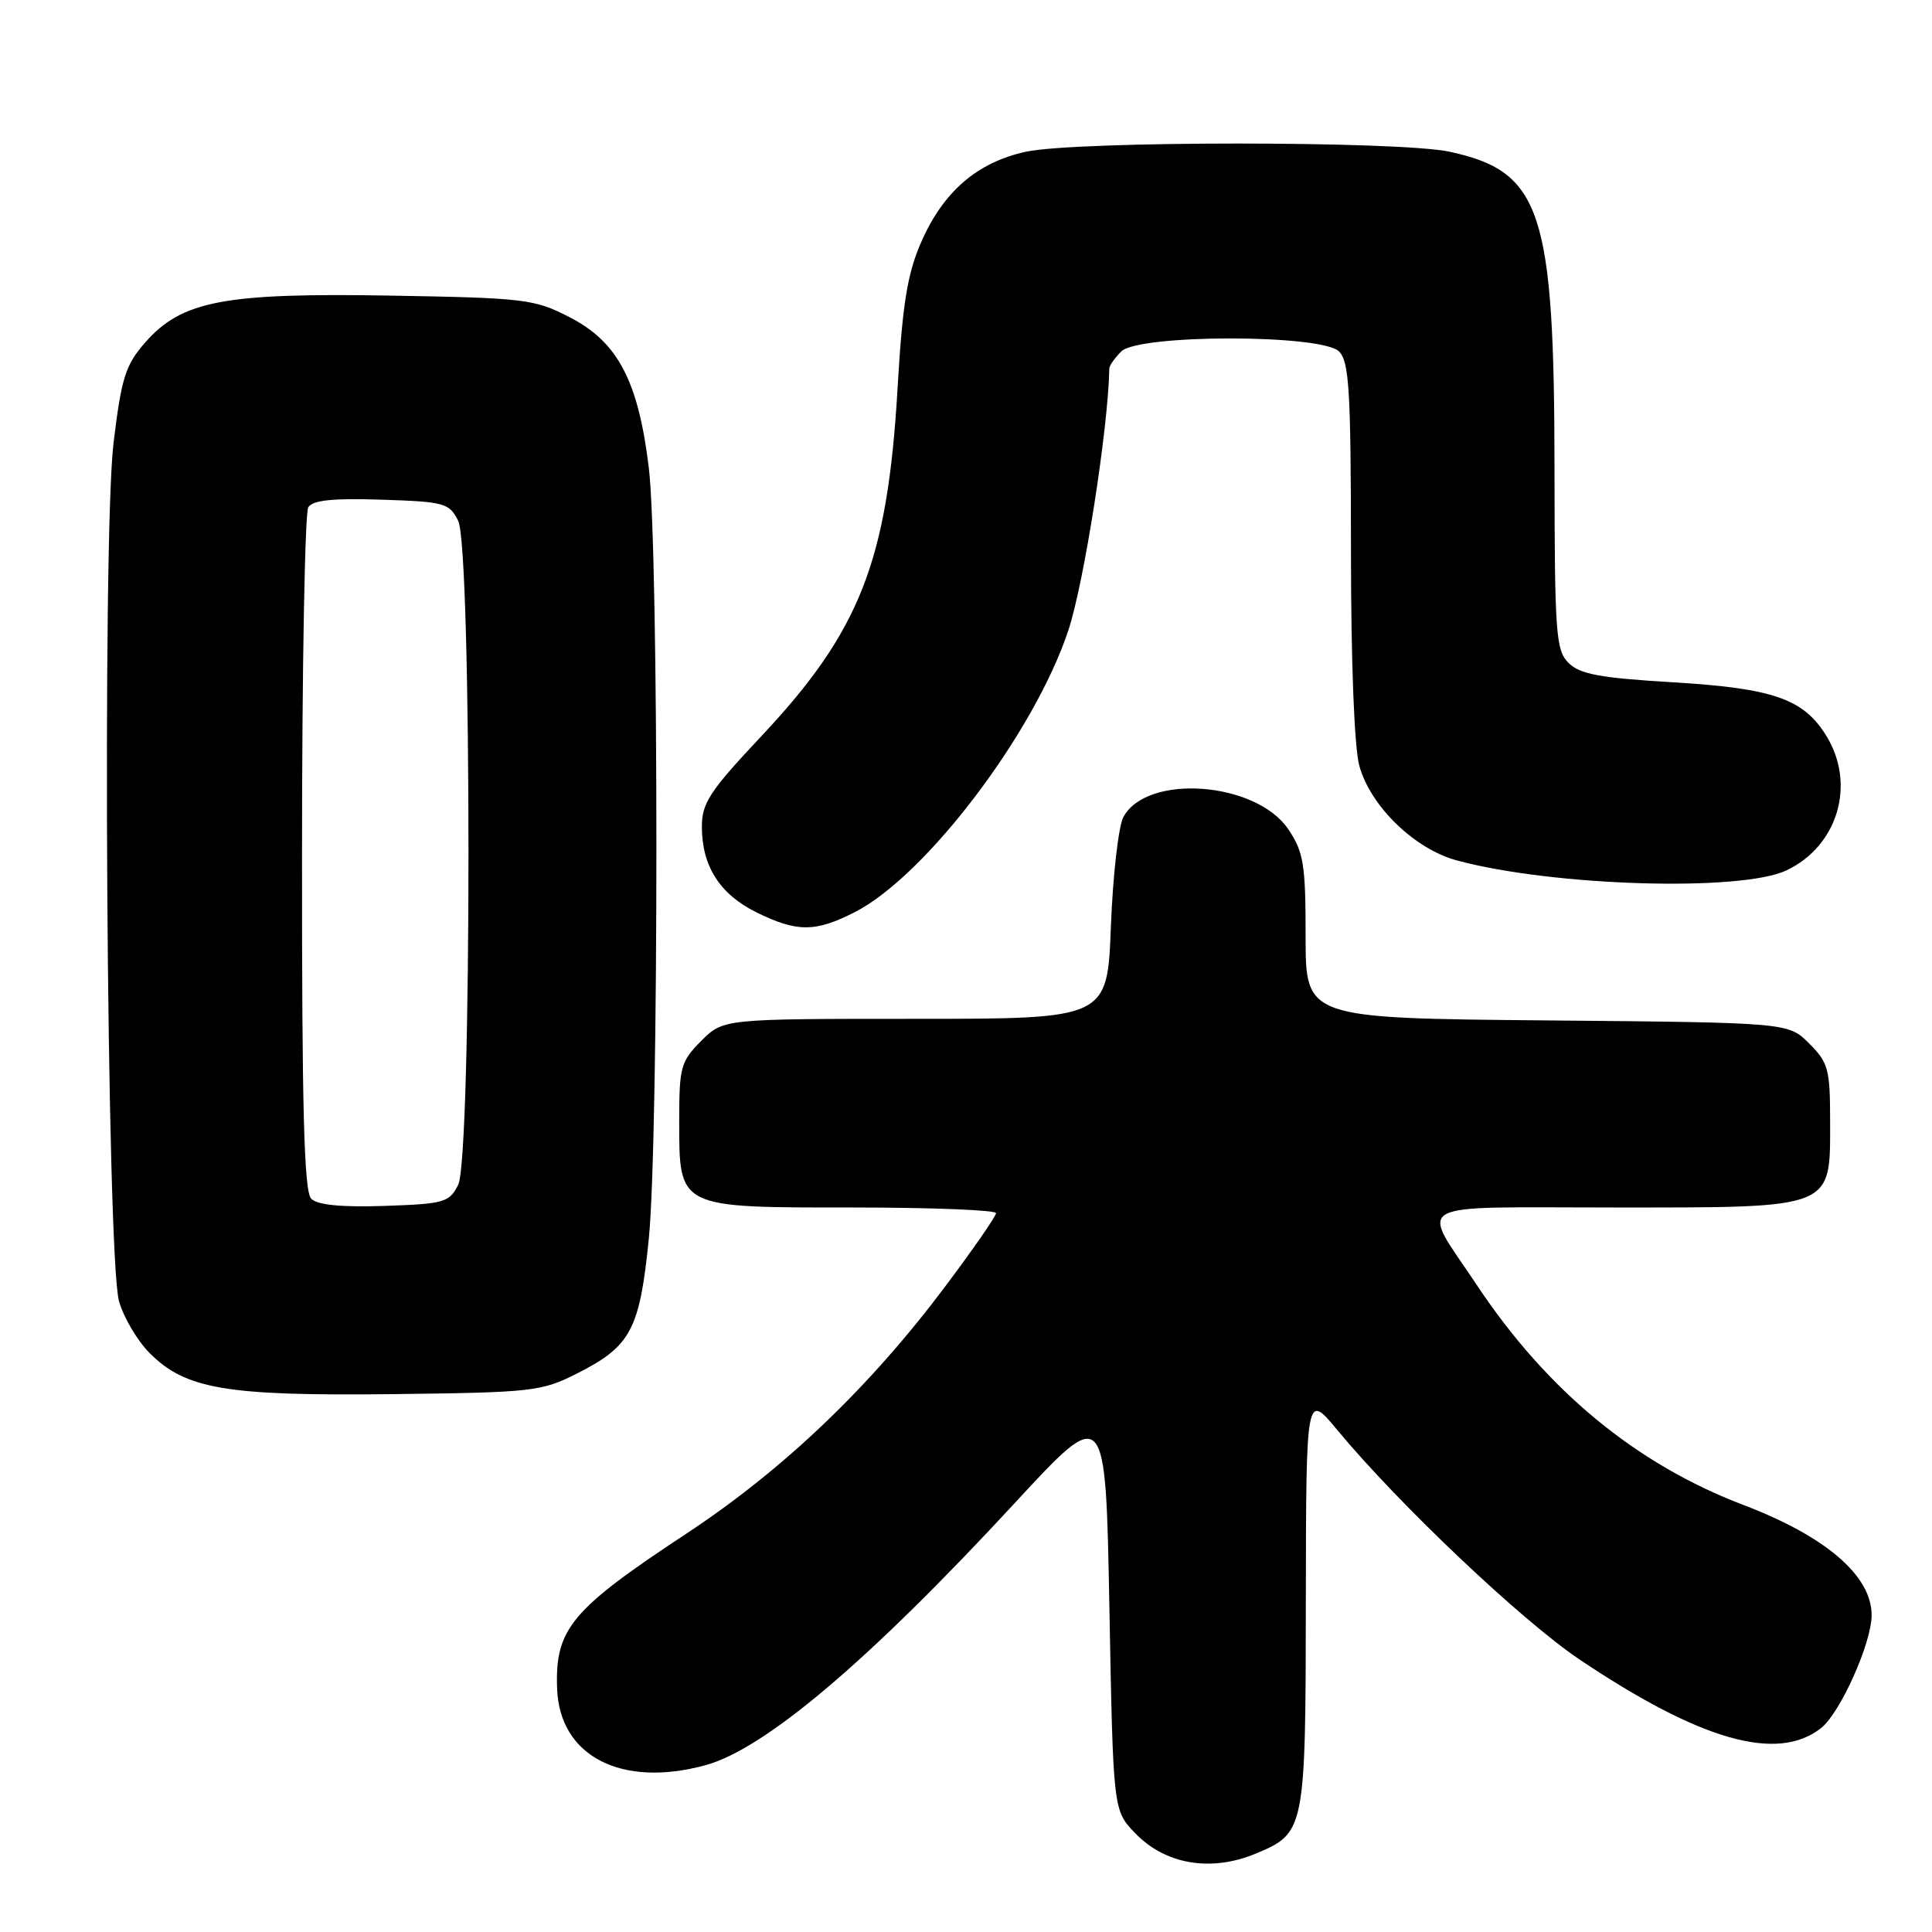 <?xml version="1.0" encoding="UTF-8" standalone="no"?>
<!DOCTYPE svg PUBLIC "-//W3C//DTD SVG 1.1//EN" "http://www.w3.org/Graphics/SVG/1.1/DTD/svg11.dtd" >
<svg xmlns="http://www.w3.org/2000/svg" xmlns:xlink="http://www.w3.org/1999/xlink" version="1.1" viewBox="0 0 256 256">
 <g >
 <path fill="currentColor"
d=" M 166.40 245.61 C 172.93 242.88 173.00 242.56 173.03 212.03 C 173.07 184.50 173.07 184.50 177.21 189.50 C 185.39 199.36 201.64 214.75 209.31 219.90 C 225.35 230.66 235.50 233.54 241.30 228.98 C 243.85 226.97 248.00 217.70 248.00 214.01 C 248.00 208.79 241.93 203.57 231.00 199.41 C 216.78 194.00 204.98 184.26 195.67 170.25 C 188.15 158.95 186.29 160.00 213.78 160.00 C 243.22 160.00 242.50 160.28 242.50 148.61 C 242.50 141.68 242.27 140.81 239.73 138.27 C 236.96 135.50 236.96 135.50 204.98 135.21 C 173.00 134.92 173.00 134.92 173.00 124.11 C 173.00 114.51 172.74 112.92 170.72 109.90 C 166.45 103.55 151.96 102.47 148.85 108.27 C 148.21 109.48 147.46 115.99 147.20 122.74 C 146.73 135.00 146.73 135.00 121.29 135.00 C 95.85 135.00 95.85 135.00 92.92 137.92 C 90.21 140.64 90.00 141.38 90.00 148.42 C 90.00 160.14 89.72 160.00 113.00 160.00 C 123.45 160.00 131.99 160.34 131.98 160.75 C 131.97 161.16 128.99 165.47 125.36 170.31 C 115.29 183.77 103.89 194.67 90.94 203.22 C 75.65 213.30 73.53 215.85 73.82 223.76 C 74.15 232.72 82.36 236.95 93.50 233.89 C 101.38 231.73 115.17 220.04 134.50 199.12 C 146.50 186.13 146.50 186.13 147.00 213.00 C 147.50 239.87 147.50 239.87 150.39 242.88 C 154.39 247.06 160.46 248.09 166.40 245.61 Z  M 76.45 182.00 C 83.60 178.39 84.76 176.20 85.97 164.14 C 87.31 150.72 87.31 72.98 85.97 61.97 C 84.57 50.46 81.87 45.32 75.49 42.04 C 70.82 39.63 69.60 39.48 51.80 39.17 C 29.68 38.79 24.09 39.85 19.23 45.39 C 16.63 48.36 16.10 50.02 15.05 58.64 C 13.52 71.21 14.12 166.50 15.77 172.41 C 16.37 174.56 18.20 177.66 19.83 179.29 C 24.61 184.08 29.98 184.98 52.00 184.73 C 70.58 184.51 71.73 184.38 76.45 182.00 Z  M 113.25 120.87 C 122.69 116.06 137.08 97.07 141.57 83.50 C 143.65 77.21 146.85 56.75 146.99 48.82 C 146.99 48.45 147.71 47.44 148.57 46.57 C 150.87 44.27 175.13 44.27 177.43 46.57 C 178.77 47.91 179.00 51.72 179.01 72.82 C 179.01 87.74 179.45 99.07 180.12 101.48 C 181.60 106.84 187.44 112.50 193.04 114.01 C 205.73 117.44 230.69 118.19 236.72 115.33 C 243.54 112.09 245.96 103.90 241.98 97.47 C 238.96 92.59 234.96 91.20 221.56 90.40 C 211.99 89.83 209.33 89.33 207.84 87.84 C 206.16 86.16 206.00 83.98 205.98 62.25 C 205.96 27.90 204.25 22.72 192.05 20.10 C 185.33 18.66 142.69 18.66 135.97 20.10 C 129.46 21.50 124.92 25.44 122.00 32.23 C 120.21 36.37 119.57 40.43 118.93 51.49 C 117.59 74.41 113.96 83.66 100.75 97.69 C 94.06 104.81 93.00 106.42 93.00 109.52 C 93.00 114.76 95.36 118.47 100.21 120.88 C 105.60 123.54 108.02 123.54 113.25 120.87 Z  M 41.24 158.84 C 40.29 157.89 40.00 147.09 40.02 113.05 C 40.02 88.55 40.40 67.92 40.85 67.21 C 41.44 66.27 44.12 66.00 50.56 66.21 C 58.90 66.48 59.52 66.65 60.71 69.00 C 62.53 72.60 62.53 153.40 60.71 157.00 C 59.53 159.33 58.88 159.52 50.96 159.79 C 45.21 159.98 42.07 159.67 41.24 158.84 Z "/>
</g>
</svg>